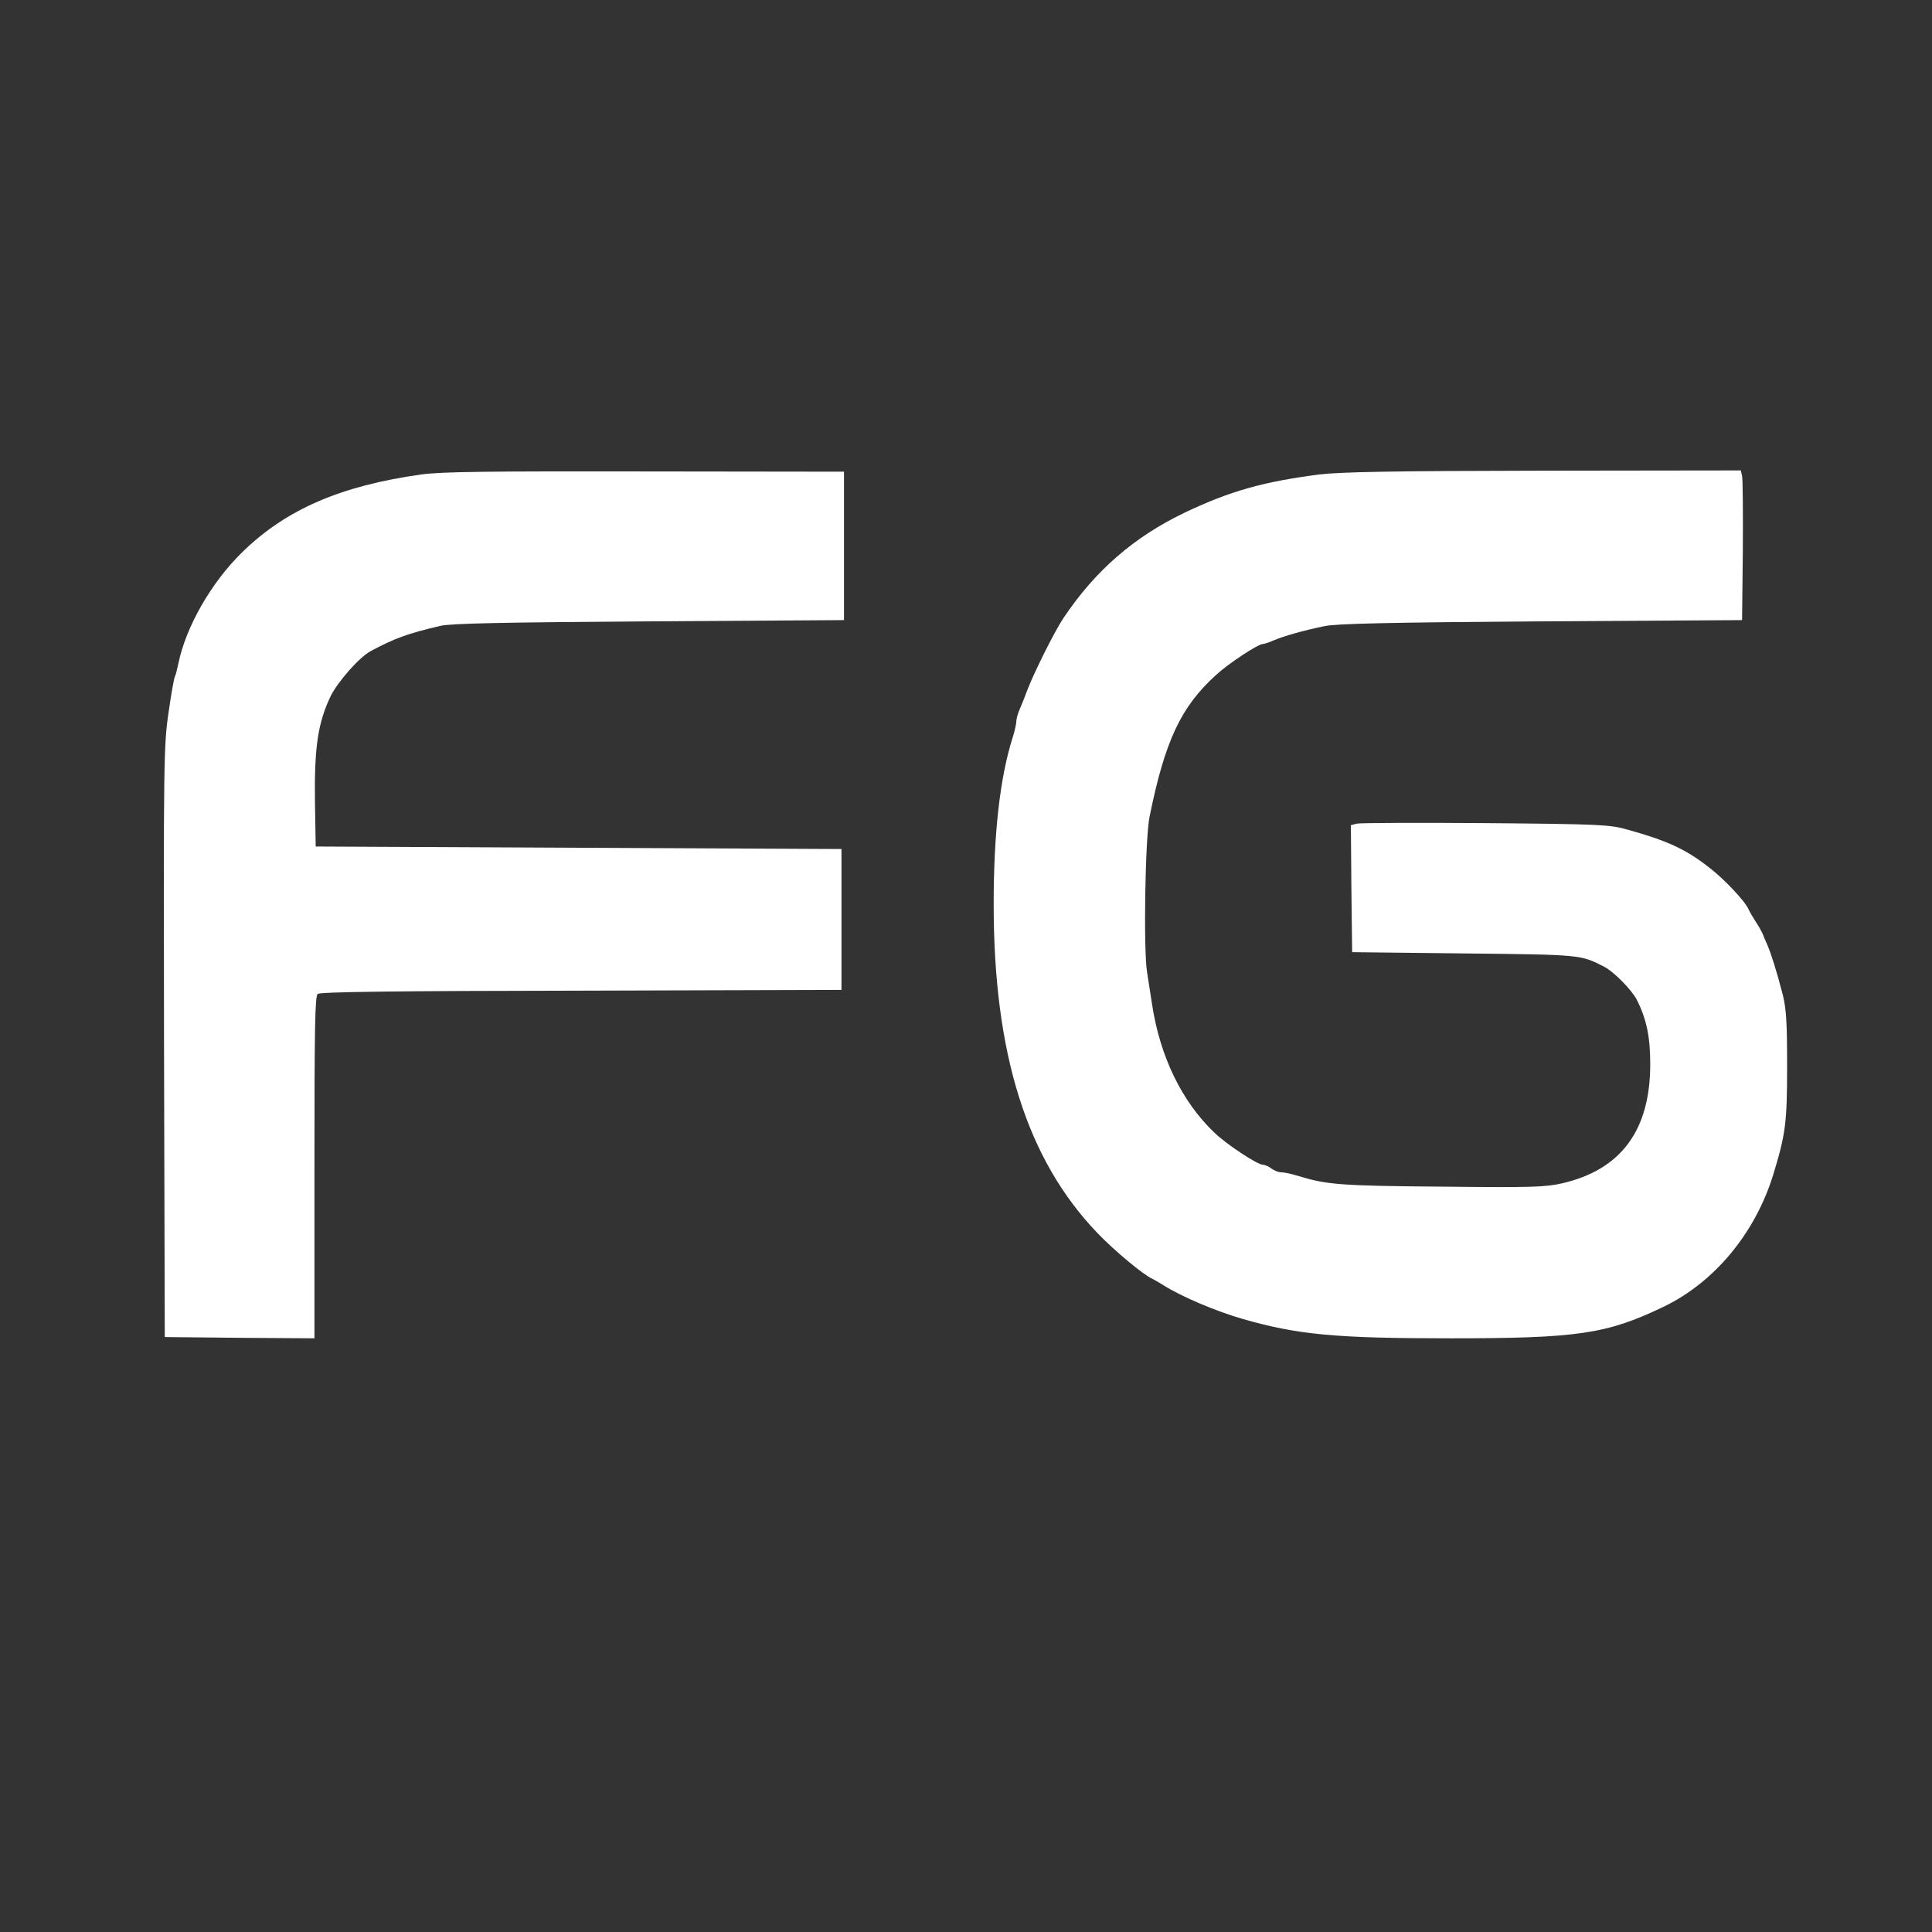<?xml version="1.0" standalone="no"?>
<!DOCTYPE svg PUBLIC "-//W3C//DTD SVG 20010904//EN"
 "http://www.w3.org/TR/2001/REC-SVG-20010904/DTD/svg10.dtd">
<svg version="1.0" xmlns="http://www.w3.org/2000/svg"
 width="768pt" height="768pt" viewBox="0 0 768 768"
 preserveAspectRatio="xMidYMid meet">
<rect x="0" y="0" width="768" height="768" fill="#333333" stroke="none"/>
<g transform="translate(0,768) scale(0.1,-0.1)"
fill="#ffffffff" stroke="none">
<path d="M1675 5794 c-321 -45 -538 -139 -712 -309 -123 -120 -224 -296 -254
-443 -5 -24 -11 -47 -14 -52 -3 -5 -15 -70 -25 -143 -19 -128 -20 -187 -18
-1308 l3 -1174 298 -3 297 -2 0 679 c0 557 2 681 13 690 10 8 304 12 1048 13
l1034 3 0 280 0 280 -1045 5 -1045 5 -3 177 c-3 218 12 316 63 422 30 59 114
154 159 178 95 51 148 70 276 100 41 10 246 14 830 18 l775 5 0 295 0 295
-790 1 c-624 1 -811 -1 -890 -12z"/>
<path d="M5245 5794 c-224 -29 -355 -66 -534 -151 -203 -97 -357 -231 -483
-419 -35 -52 -114 -210 -143 -284 -9 -25 -23 -60 -31 -78 -8 -18 -14 -40 -14
-50 0 -9 -6 -37 -14 -62 -51 -160 -76 -382 -76 -665 0 -595 132 -1014 412
-1306 67 -70 182 -166 218 -182 8 -4 29 -16 45 -26 69 -44 207 -103 315 -134
219 -63 372 -77 824 -77 508 0 622 17 846 124 204 97 367 293 439 527 49 160
55 205 55 429 0 174 -3 228 -17 285 -24 93 -46 163 -62 200 -8 17 -16 37 -19
45 -4 8 -15 29 -26 45 -11 17 -24 39 -29 50 -14 33 -99 123 -160 169 -91 71
-166 105 -321 148 -70 20 -105 22 -563 26 -269 2 -500 1 -513 -2 l-24 -6 2
-253 3 -252 445 -5 c470 -5 463 -5 557 -53 39 -20 108 -91 129 -130 39 -77 54
-148 54 -257 0 -263 -116 -420 -351 -474 -67 -15 -121 -17 -480 -13 -402 3
-457 8 -570 43 -26 8 -55 14 -66 14 -11 0 -28 7 -39 15 -10 8 -26 15 -34 15
-22 0 -147 83 -193 128 -129 123 -215 301 -247 507 -5 33 -14 91 -20 129 -15
87 -8 537 10 621 61 300 124 435 264 562 50 46 167 123 186 123 5 0 24 6 42
14 39 17 120 40 203 57 45 10 264 15 860 19 l800 5 3 275 c1 151 0 285 -3 298
l-5 22 -783 -1 c-605 -1 -807 -5 -892 -15z"/>
</g>
</svg>
